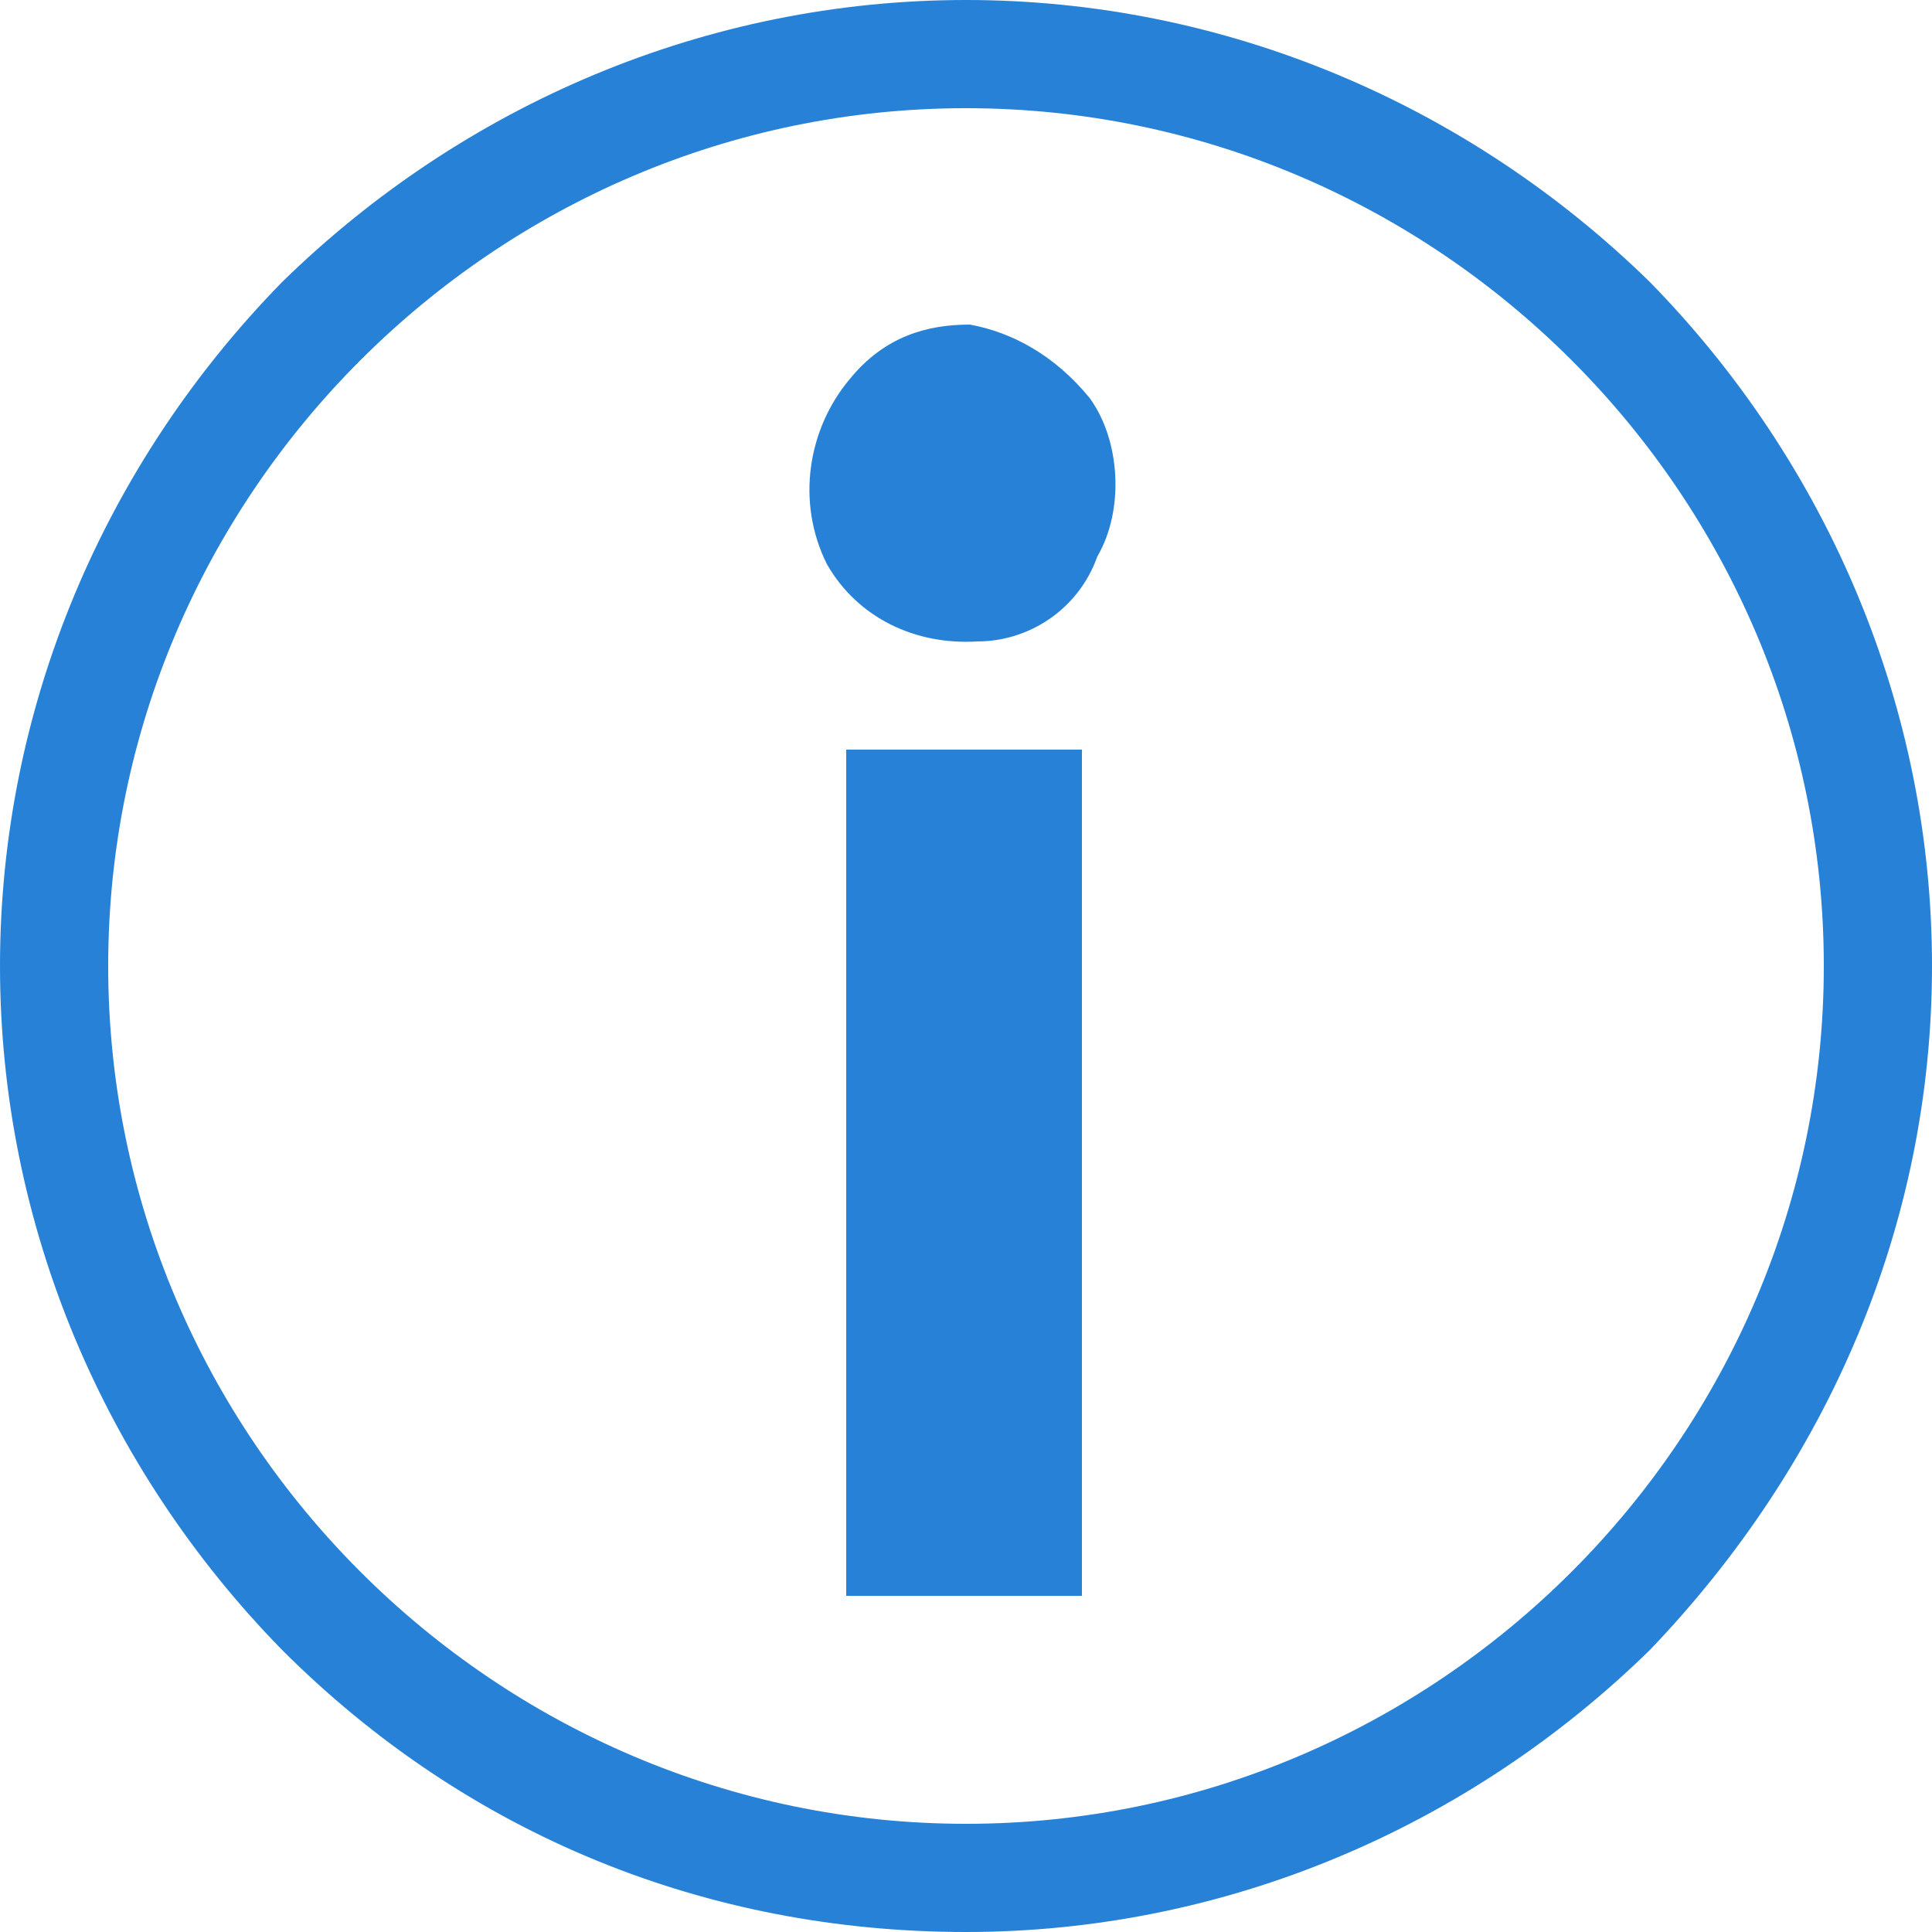 <?xml version="1.0" encoding="utf-8"?>
<!-- Generator: Adobe Illustrator 24.3.0, SVG Export Plug-In . SVG Version: 6.00 Build 0)  -->
<svg version="1.1" id="圖層_1" xmlns="http://www.w3.org/2000/svg" xmlns:xlink="http://www.w3.org/1999/xlink" x="0px" y="0px"
	 width="50px" height="50px" viewBox="0 0 50 50" style="enable-background:new 0 0 50 50;" xml:space="preserve">
<style type="text/css">
	.st0{fill:#2782D7;}
</style>
<g>
	<path class="st0" d="M42.7,7.3C38,2.7,31.7,0,25,0S12,2.7,7.3,7.3C2.7,12,0,18.3,0,25s2.7,13,7.3,17.7c4.8,4.8,11,7.3,17.7,7.3
		s13-2.7,17.7-7.3c4.6-4.8,7.3-11,7.3-17.7S47.3,12,42.7,7.3z M25,47.2c-12.2,0-22.2-10-22.2-22.2S12.8,2.8,25,2.8
		s22.2,10,22.2,22.2S37.2,47.2,25,47.2z"/>
	<path class="st0" d="M25.1,8.4c-1.1,0-2.2,0.3-3.1,1.4c-1.1,1.3-1.4,3.2-0.6,4.8c0.8,1.4,2.3,2.1,3.9,2c1.3,0,2.6-0.8,3.1-2.2
		c0.7-1.2,0.6-3-0.2-4.1C27.3,9.2,26.2,8.6,25.1,8.4z"/>
	<rect x="21.9" y="19.4" class="st0" width="6.1" height="21.9"/>
</g>
</svg>

